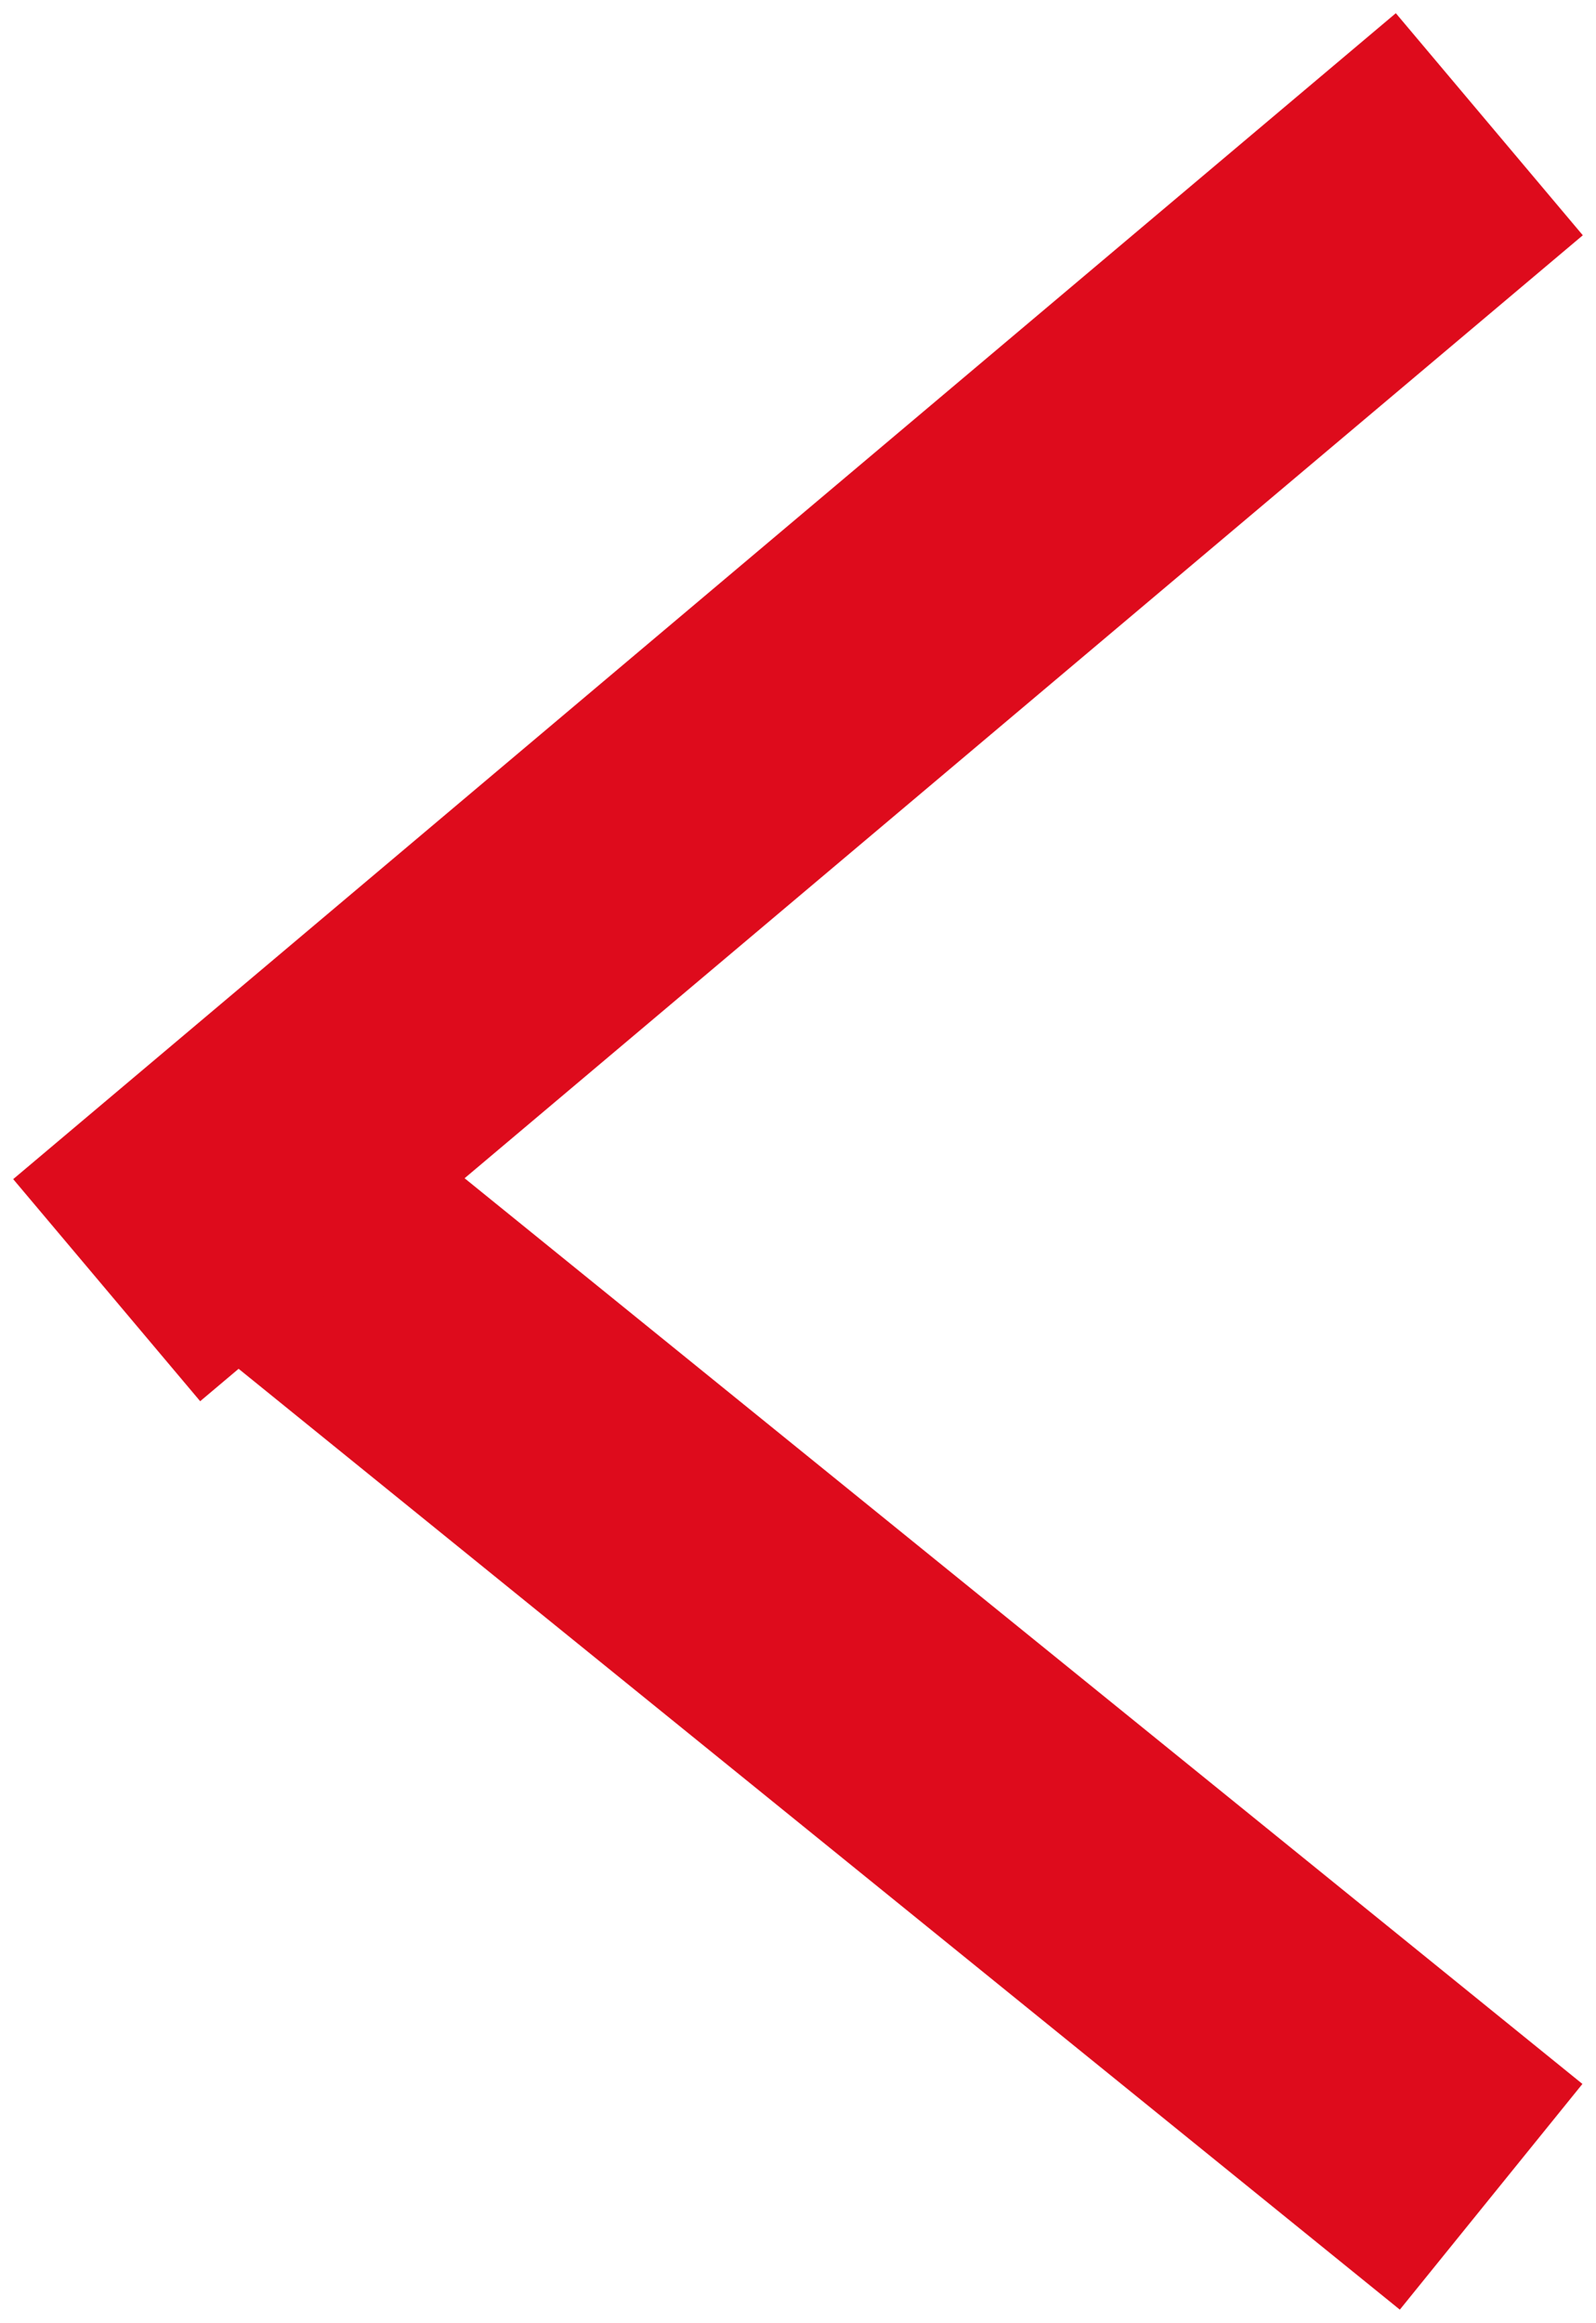 <?xml version="1.0" encoding="UTF-8" standalone="no"?>
<svg
   xmlns:dc="http://purl.org/dc/elements/1.1/"
   xmlns:cc="http://creativecommons.org/ns#"
   xmlns:rdf="http://www.w3.org/1999/02/22-rdf-syntax-ns#"
   xmlns:svg="http://www.w3.org/2000/svg"
   xmlns="http://www.w3.org/2000/svg"
   id="svg12"
   version="1.1"
   viewBox="0 0 11 16"
   height="16px"
   width="11px">
  <defs
     id="defs16" />
  <!-- Generator: Sketch 61.2 (89653) - https://sketch.com -->
  <title
     id="title2">Group 6</title>
  <desc
     id="desc4">Created with Sketch.</desc>
  <g
     style="fill:#de0b1c;fill-opacity:1;stroke:#de0b1c;stroke-opacity:1"
     stroke-linecap="square"
     fill-rule="evenodd"
     fill="none"
     stroke-width="1"
     stroke="none"
     id="Desktop">
    <g
       style="fill:#de0b1c;fill-opacity:1;stroke:#de0b1c;stroke-opacity:1"
       stroke-width="2"
       stroke="#5E5E5E"
       transform="translate(-380, -2172)"
       id="Artikel-geöffnet">
      <g
         style="fill:#de0b1c;fill-opacity:1;stroke:#de0b1c;stroke-opacity:1"
         transform="translate(386, 2180.5) scale(1, -1) rotate(90) translate(-386, -2180.5) translate(379, 2176)"
         id="Group-6">
        <line
           style="fill:#de0b1c;fill-opacity:1;stroke:#de0b1c;stroke-opacity:1"
           id="Line-2"
           y2="8.5"
           x2="7.072"
           y1="1"
           x1="1" />
        <line
           style="fill:#de0b1c;fill-opacity:1;stroke:#de0b1c;stroke-opacity:1"
           id="line7"
           y2="9"
           x2="7.259"
           y1="1"
           x1="14" />
      </g>
    </g>
  </g>
</svg>
